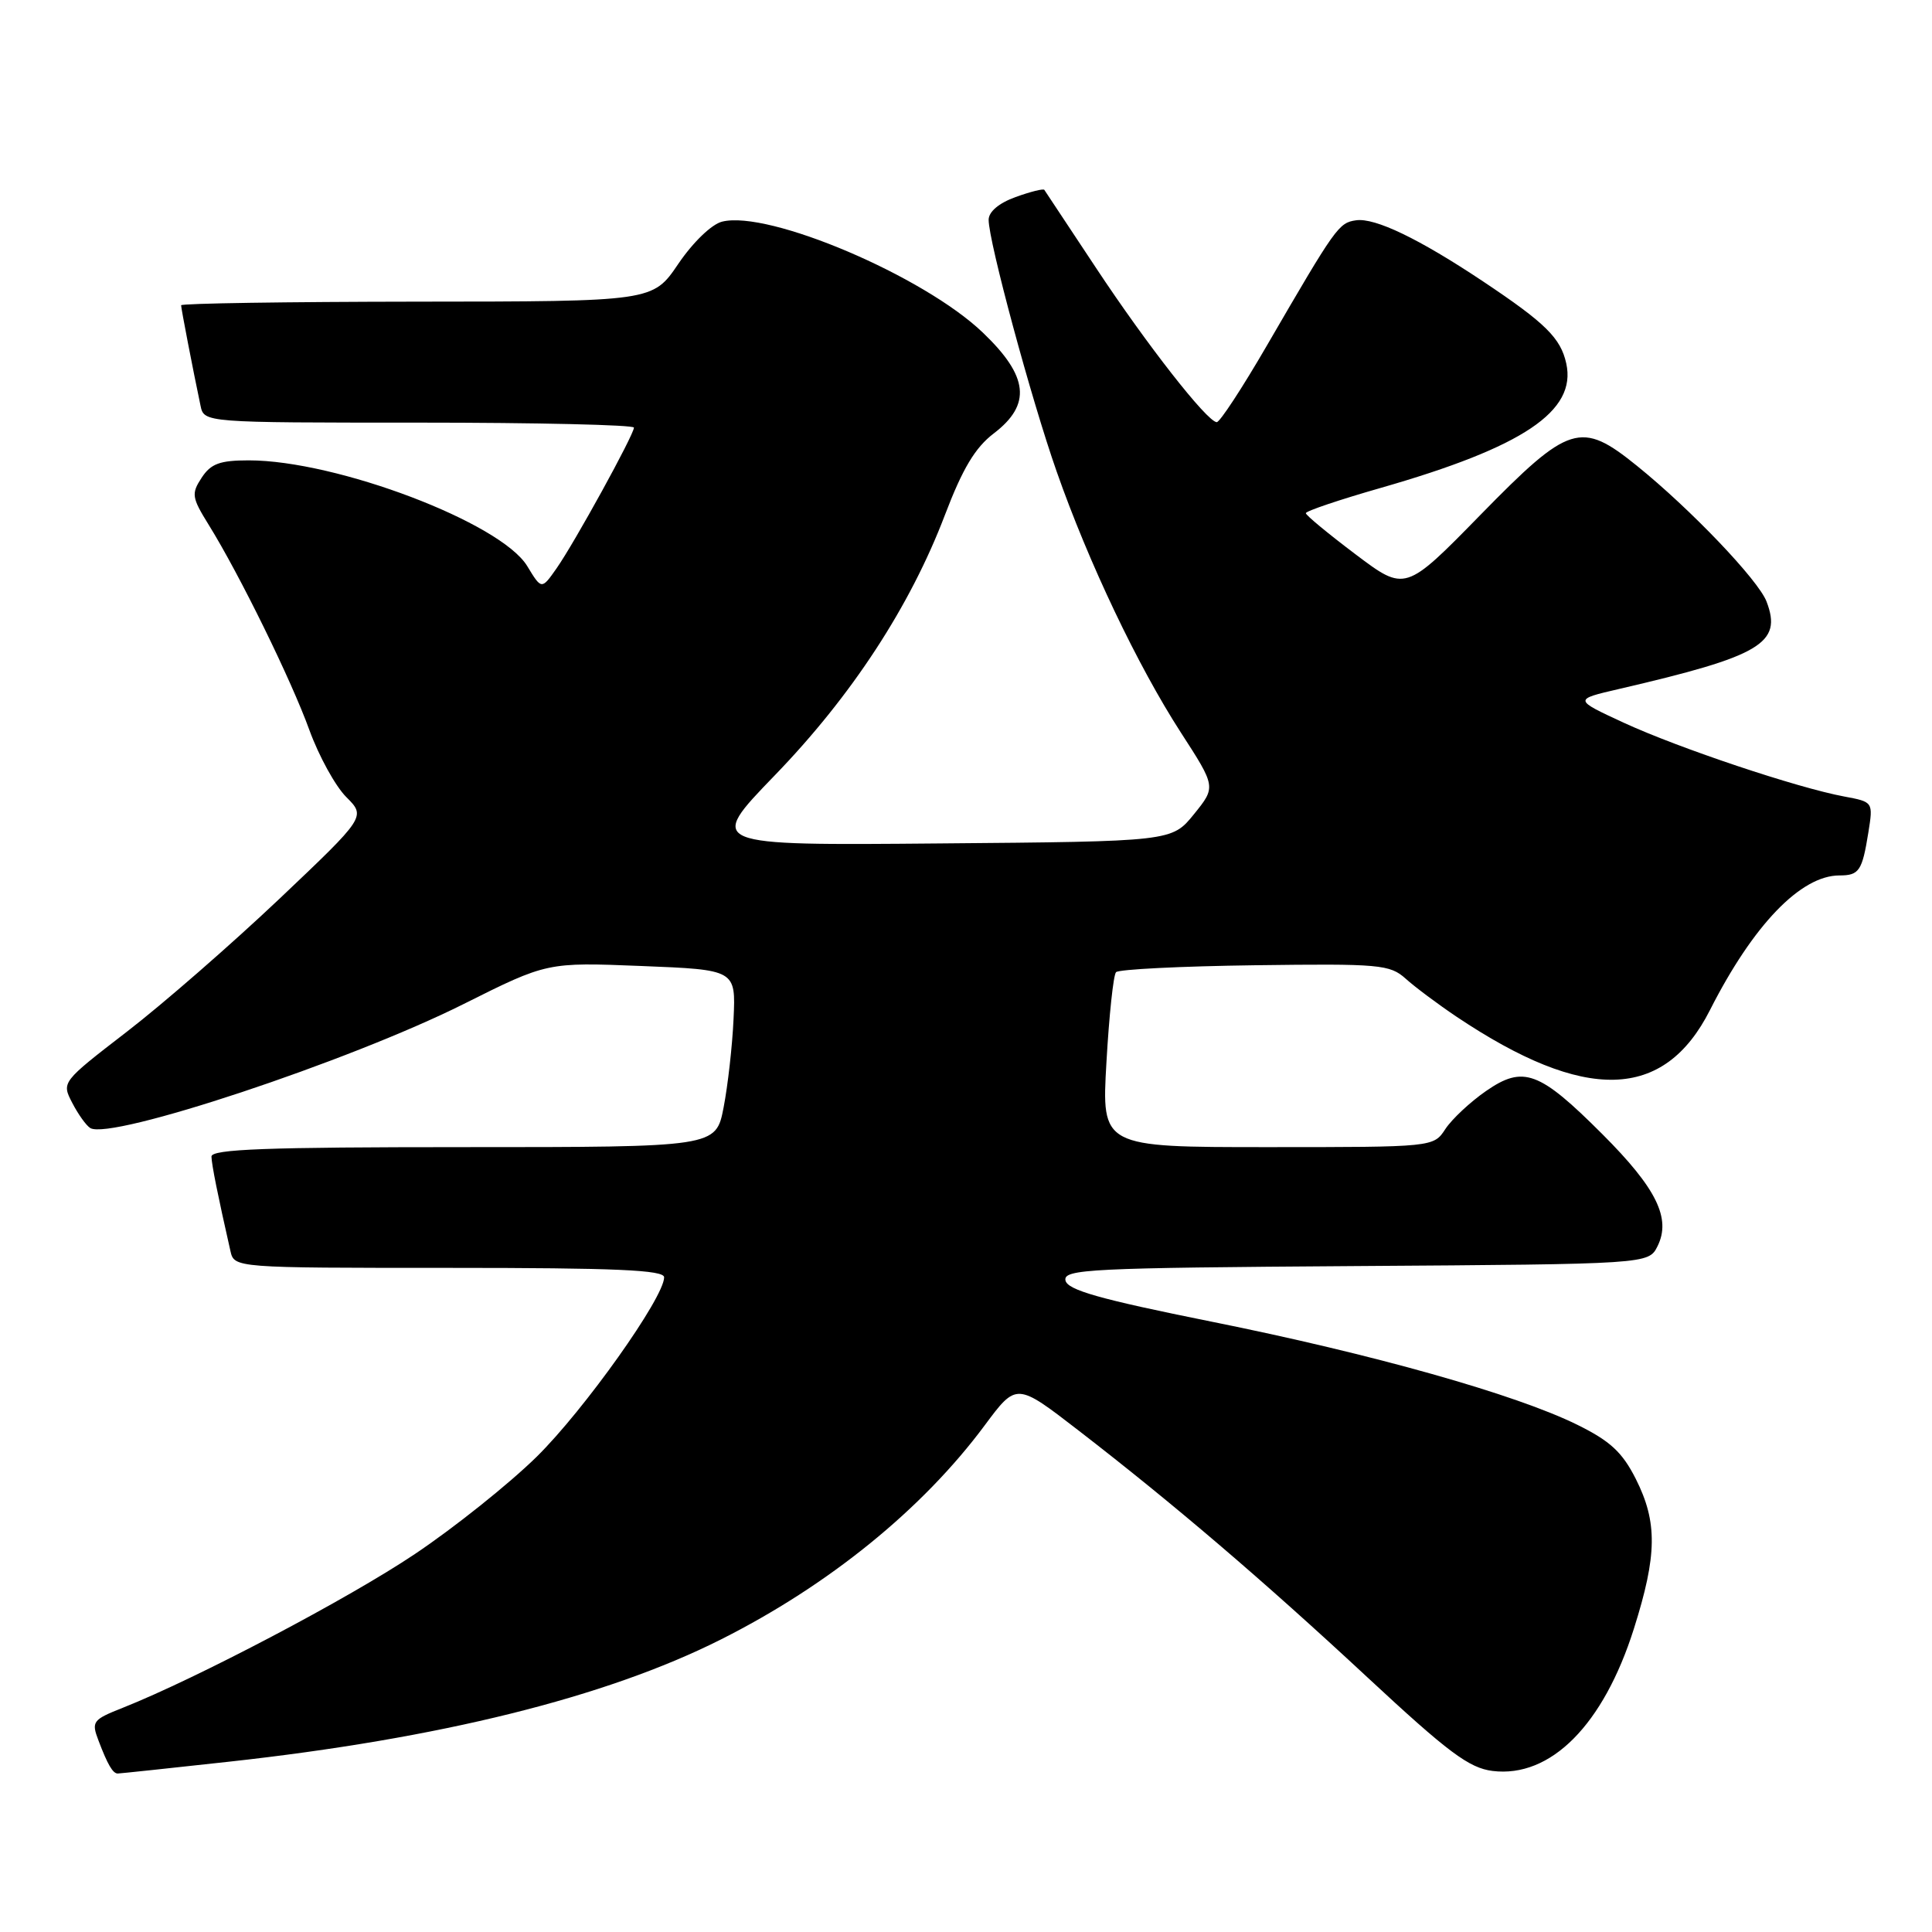 <?xml version="1.0" encoding="UTF-8" standalone="no"?>
<!DOCTYPE svg PUBLIC "-//W3C//DTD SVG 1.1//EN" "http://www.w3.org/Graphics/SVG/1.1/DTD/svg11.dtd" >
<svg xmlns="http://www.w3.org/2000/svg" xmlns:xlink="http://www.w3.org/1999/xlink" version="1.1" viewBox="0 0 256 256">
 <g >
 <path fill="currentColor"
d=" M 30.29 233.44 C 58.26 230.37 80.27 224.91 95.50 217.25 C 109.82 210.05 122.24 199.97 130.49 188.85 C 134.69 183.20 134.69 183.20 142.89 189.53 C 155.55 199.31 167.31 209.35 181.27 222.33 C 191.90 232.21 194.66 234.27 197.77 234.66 C 205.47 235.61 212.47 228.56 216.50 215.81 C 219.59 206.04 219.64 201.70 216.75 195.96 C 214.96 192.42 213.36 190.94 209.00 188.79 C 200.84 184.76 181.94 179.43 160.50 175.12 C 145.68 172.14 141.43 170.93 141.18 169.66 C 140.89 168.17 144.36 168.00 179.65 167.76 C 218.44 167.50 218.44 167.50 219.63 165.13 C 221.46 161.45 219.50 157.46 212.33 150.29 C 203.96 141.92 201.85 141.14 196.90 144.57 C 194.81 146.02 192.39 148.28 191.52 149.60 C 189.95 152.00 189.95 152.00 167.96 152.00 C 145.96 152.00 145.96 152.00 146.61 140.75 C 146.96 134.56 147.53 129.19 147.88 128.82 C 148.22 128.44 156.49 128.03 166.26 127.90 C 182.84 127.68 184.16 127.80 186.26 129.68 C 187.49 130.79 190.53 133.06 193.00 134.72 C 210.05 146.14 220.49 145.86 226.58 133.84 C 232.30 122.56 238.61 116.00 243.74 116.00 C 246.35 116.00 246.75 115.40 247.57 110.29 C 248.21 106.26 248.21 106.26 244.36 105.54 C 238.16 104.39 222.48 99.14 215.21 95.79 C 208.50 92.69 208.50 92.69 214.50 91.30 C 233.35 86.93 236.19 85.25 234.08 79.72 C 233.01 76.88 224.00 67.45 216.90 61.72 C 209.46 55.71 207.94 56.19 196.18 68.21 C 186.20 78.41 186.20 78.41 179.63 73.46 C 176.01 70.73 173.04 68.28 173.03 68.00 C 173.02 67.72 177.50 66.21 182.99 64.64 C 201.85 59.23 208.92 54.48 207.54 48.17 C 206.80 44.79 204.79 42.81 196.50 37.28 C 188.04 31.64 182.20 28.83 179.69 29.19 C 177.38 29.52 177.01 30.05 167.89 45.75 C 164.62 51.39 161.62 55.97 161.22 55.94 C 159.91 55.84 151.94 45.65 145.23 35.50 C 141.59 30.00 138.51 25.35 138.38 25.16 C 138.25 24.97 136.54 25.40 134.57 26.11 C 132.35 26.91 131.00 28.06 131.00 29.13 C 131.00 32.00 136.64 52.89 140.02 62.50 C 144.24 74.54 150.76 88.23 156.46 97.05 C 161.13 104.27 161.13 104.27 158.21 107.88 C 155.28 111.50 155.28 111.50 124.48 111.76 C 93.68 112.03 93.68 112.03 102.64 102.76 C 112.85 92.21 120.60 80.34 125.21 68.23 C 127.55 62.09 129.21 59.31 131.68 57.43 C 136.70 53.60 136.30 49.87 130.23 44.07 C 122.40 36.57 101.83 27.82 95.68 29.37 C 94.30 29.71 91.82 32.10 89.88 34.96 C 86.50 39.95 86.50 39.95 55.25 39.97 C 38.06 39.99 24.00 40.20 24.00 40.45 C 24.00 40.88 25.56 48.96 26.57 53.75 C 27.04 56.00 27.04 56.00 55.52 56.00 C 71.18 56.00 84.00 56.30 84.00 56.66 C 84.00 57.60 76.12 71.93 73.74 75.32 C 71.76 78.14 71.76 78.14 69.86 75.01 C 66.37 69.26 44.60 61.00 32.96 61.00 C 29.13 61.00 27.94 61.44 26.72 63.30 C 25.33 65.42 25.41 65.92 27.66 69.55 C 31.73 76.11 38.60 90.11 41.00 96.75 C 42.25 100.18 44.44 104.17 45.88 105.61 C 48.49 108.22 48.49 108.22 37.00 119.12 C 30.67 125.11 21.60 133.02 16.82 136.70 C 8.16 143.38 8.15 143.39 9.57 146.13 C 10.35 147.64 11.42 149.14 11.96 149.47 C 14.64 151.13 46.30 140.62 61.43 133.04 C 72.50 127.50 72.50 127.50 85.00 128.00 C 97.50 128.50 97.50 128.50 97.20 135.00 C 97.04 138.57 96.44 143.86 95.88 146.75 C 94.86 152.00 94.86 152.00 61.43 152.00 C 35.34 152.00 28.01 152.27 28.02 153.25 C 28.05 154.35 28.85 158.35 30.53 165.75 C 31.04 168.00 31.04 168.00 59.52 168.00 C 81.64 168.00 88.00 168.28 88.00 169.25 C 88.00 171.93 77.41 186.83 71.10 193.04 C 67.44 196.63 60.18 202.43 54.97 205.92 C 46.18 211.82 26.13 222.37 16.27 226.29 C 12.27 227.87 12.09 228.12 13.05 230.63 C 14.26 233.82 14.95 235.00 15.60 235.00 C 15.87 235.00 22.48 234.30 30.29 233.44 Z "/>
</g>
</svg>
